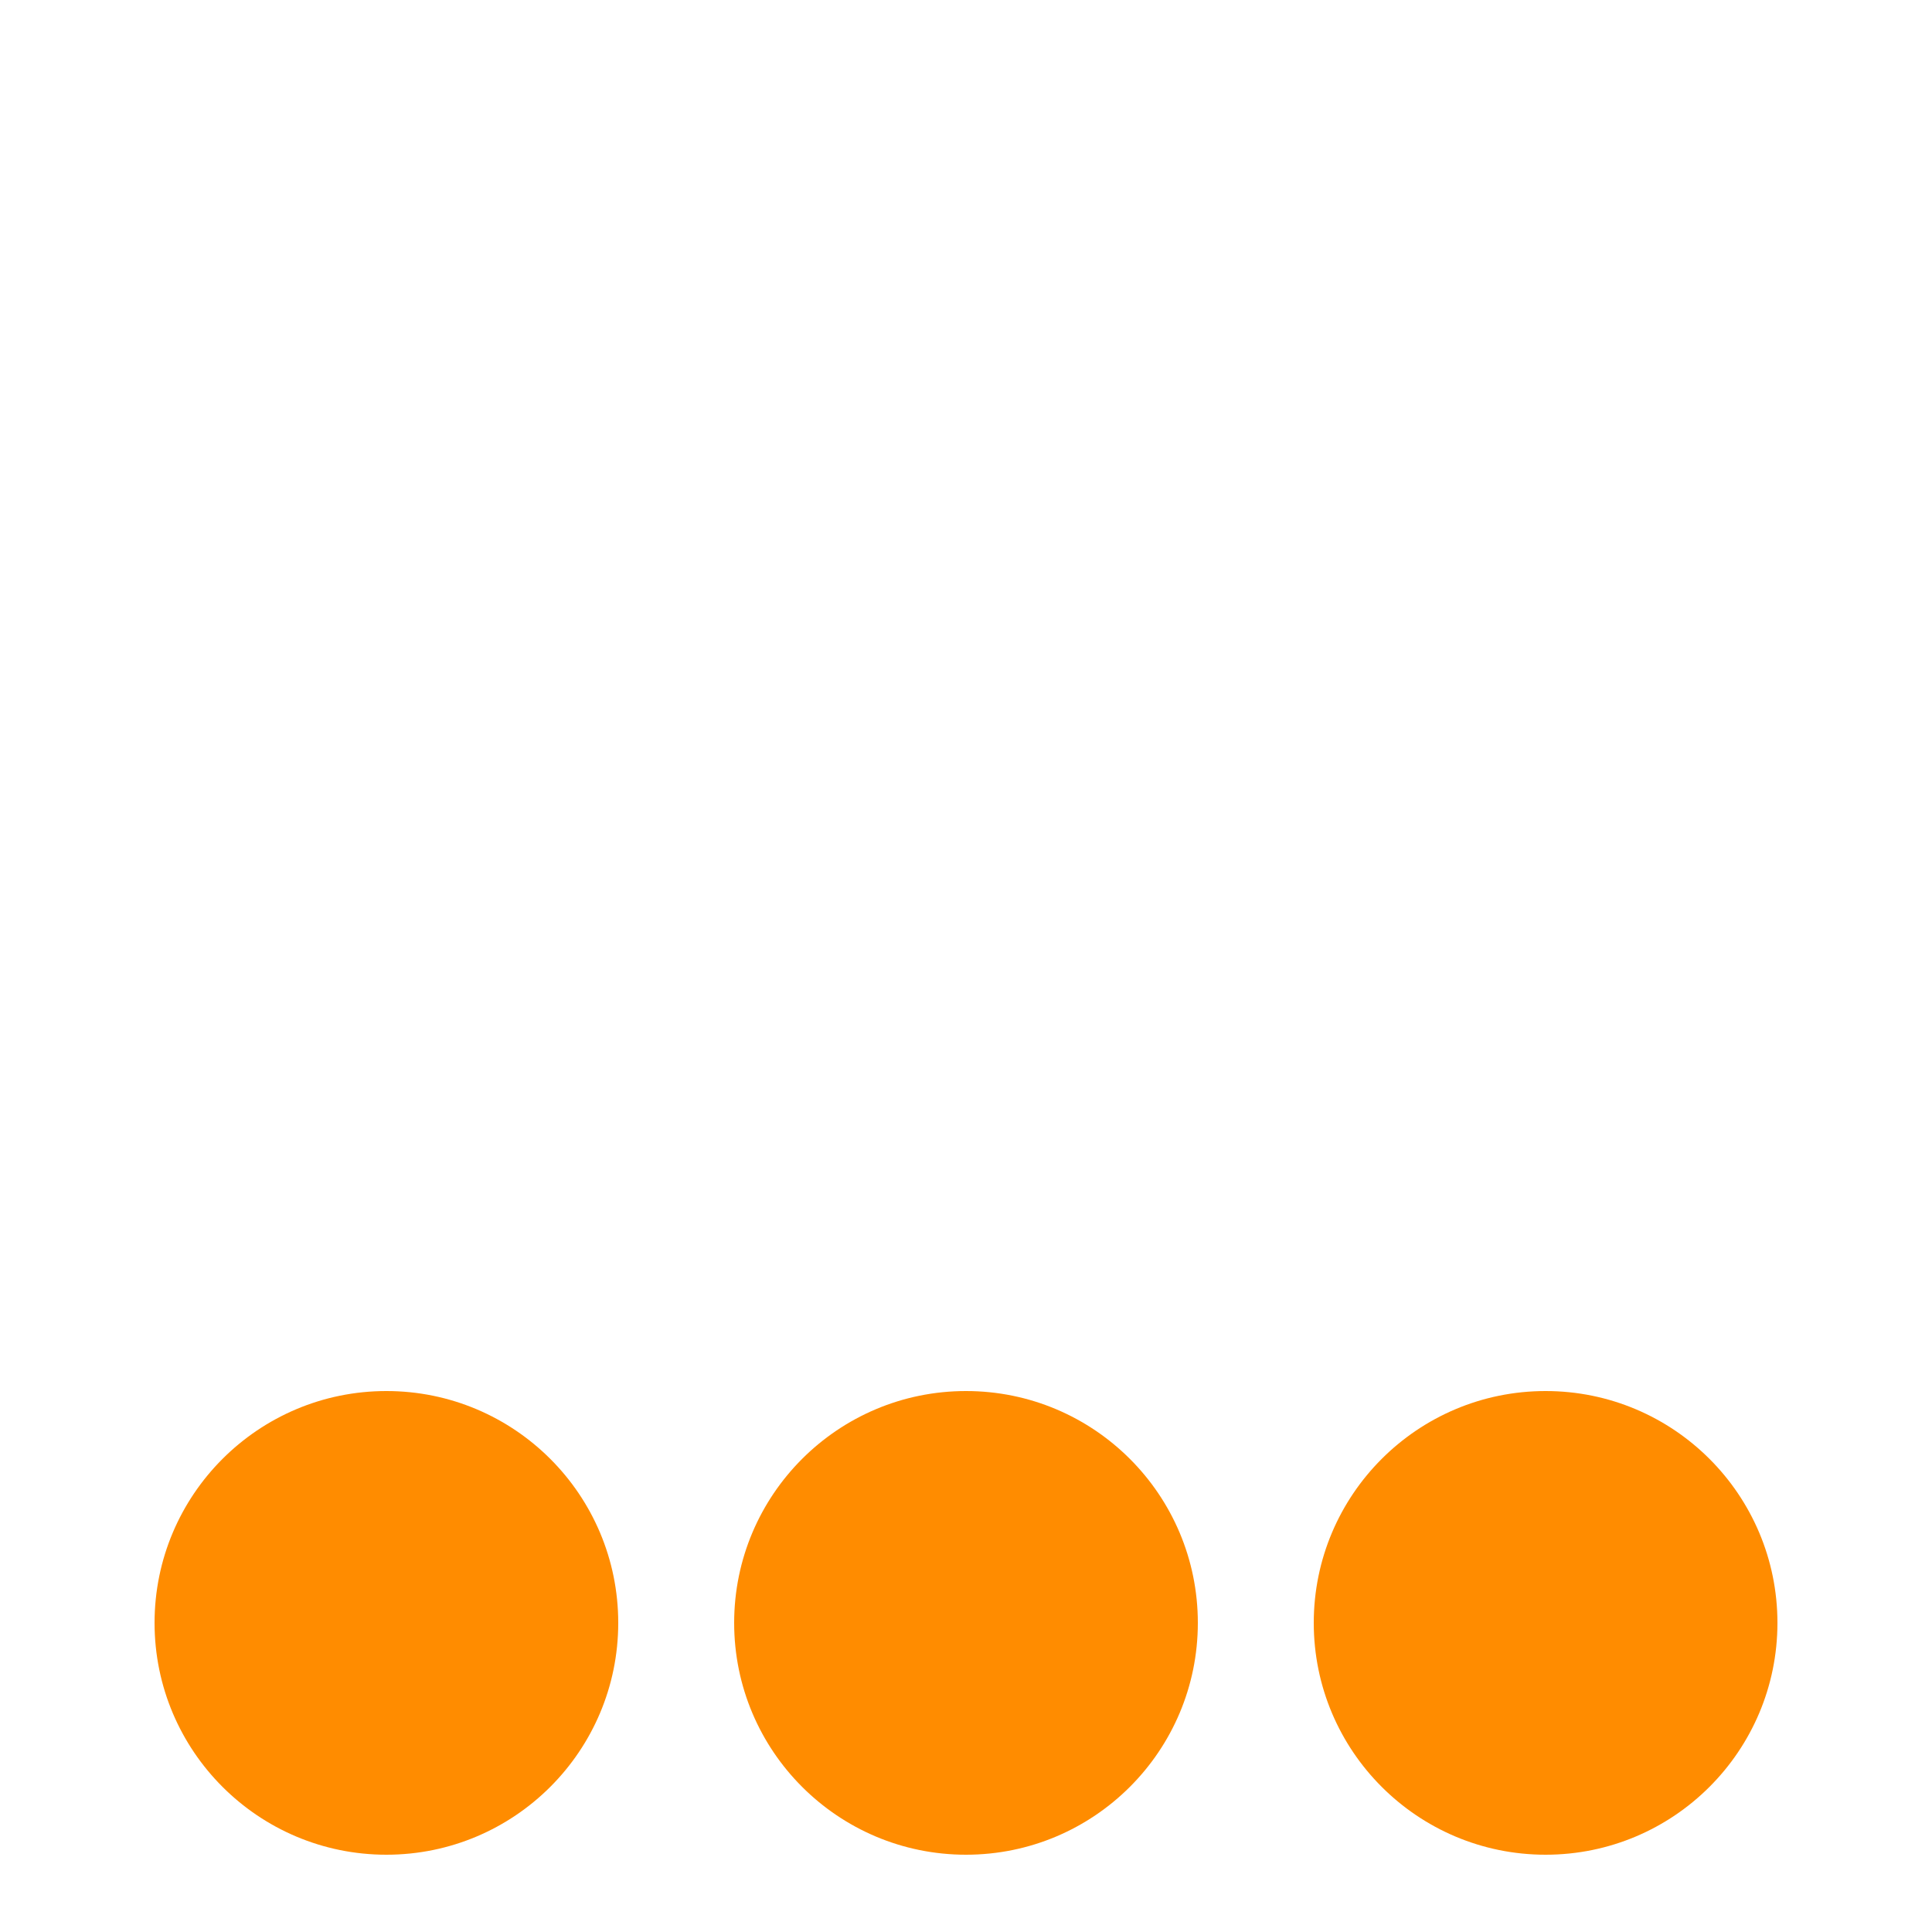<?xml version="1.0" encoding="UTF-8"?>
<svg width="25px" height="25px" viewBox="0 0 25 25" version="1.1" xmlns="http://www.w3.org/2000/svg" xmlns:xlink="http://www.w3.org/1999/xlink">
    <title>icon-more-25x25-orange</title>
    <g id="icon-more-25x25-orange" stroke="none" stroke-width="1" fill="none" fill-rule="evenodd">
        <circle id="Oval" fill="#FF8C00" cx="5" cy="21" r="3"></circle>
        <circle id="Oval-Copy" fill="#FF8C00" cx="12.5" cy="21" r="3"></circle>
        <circle id="Oval-Copy-2" fill="#FF8C00" cx="20" cy="21" r="3"></circle>
    </g>
</svg>
